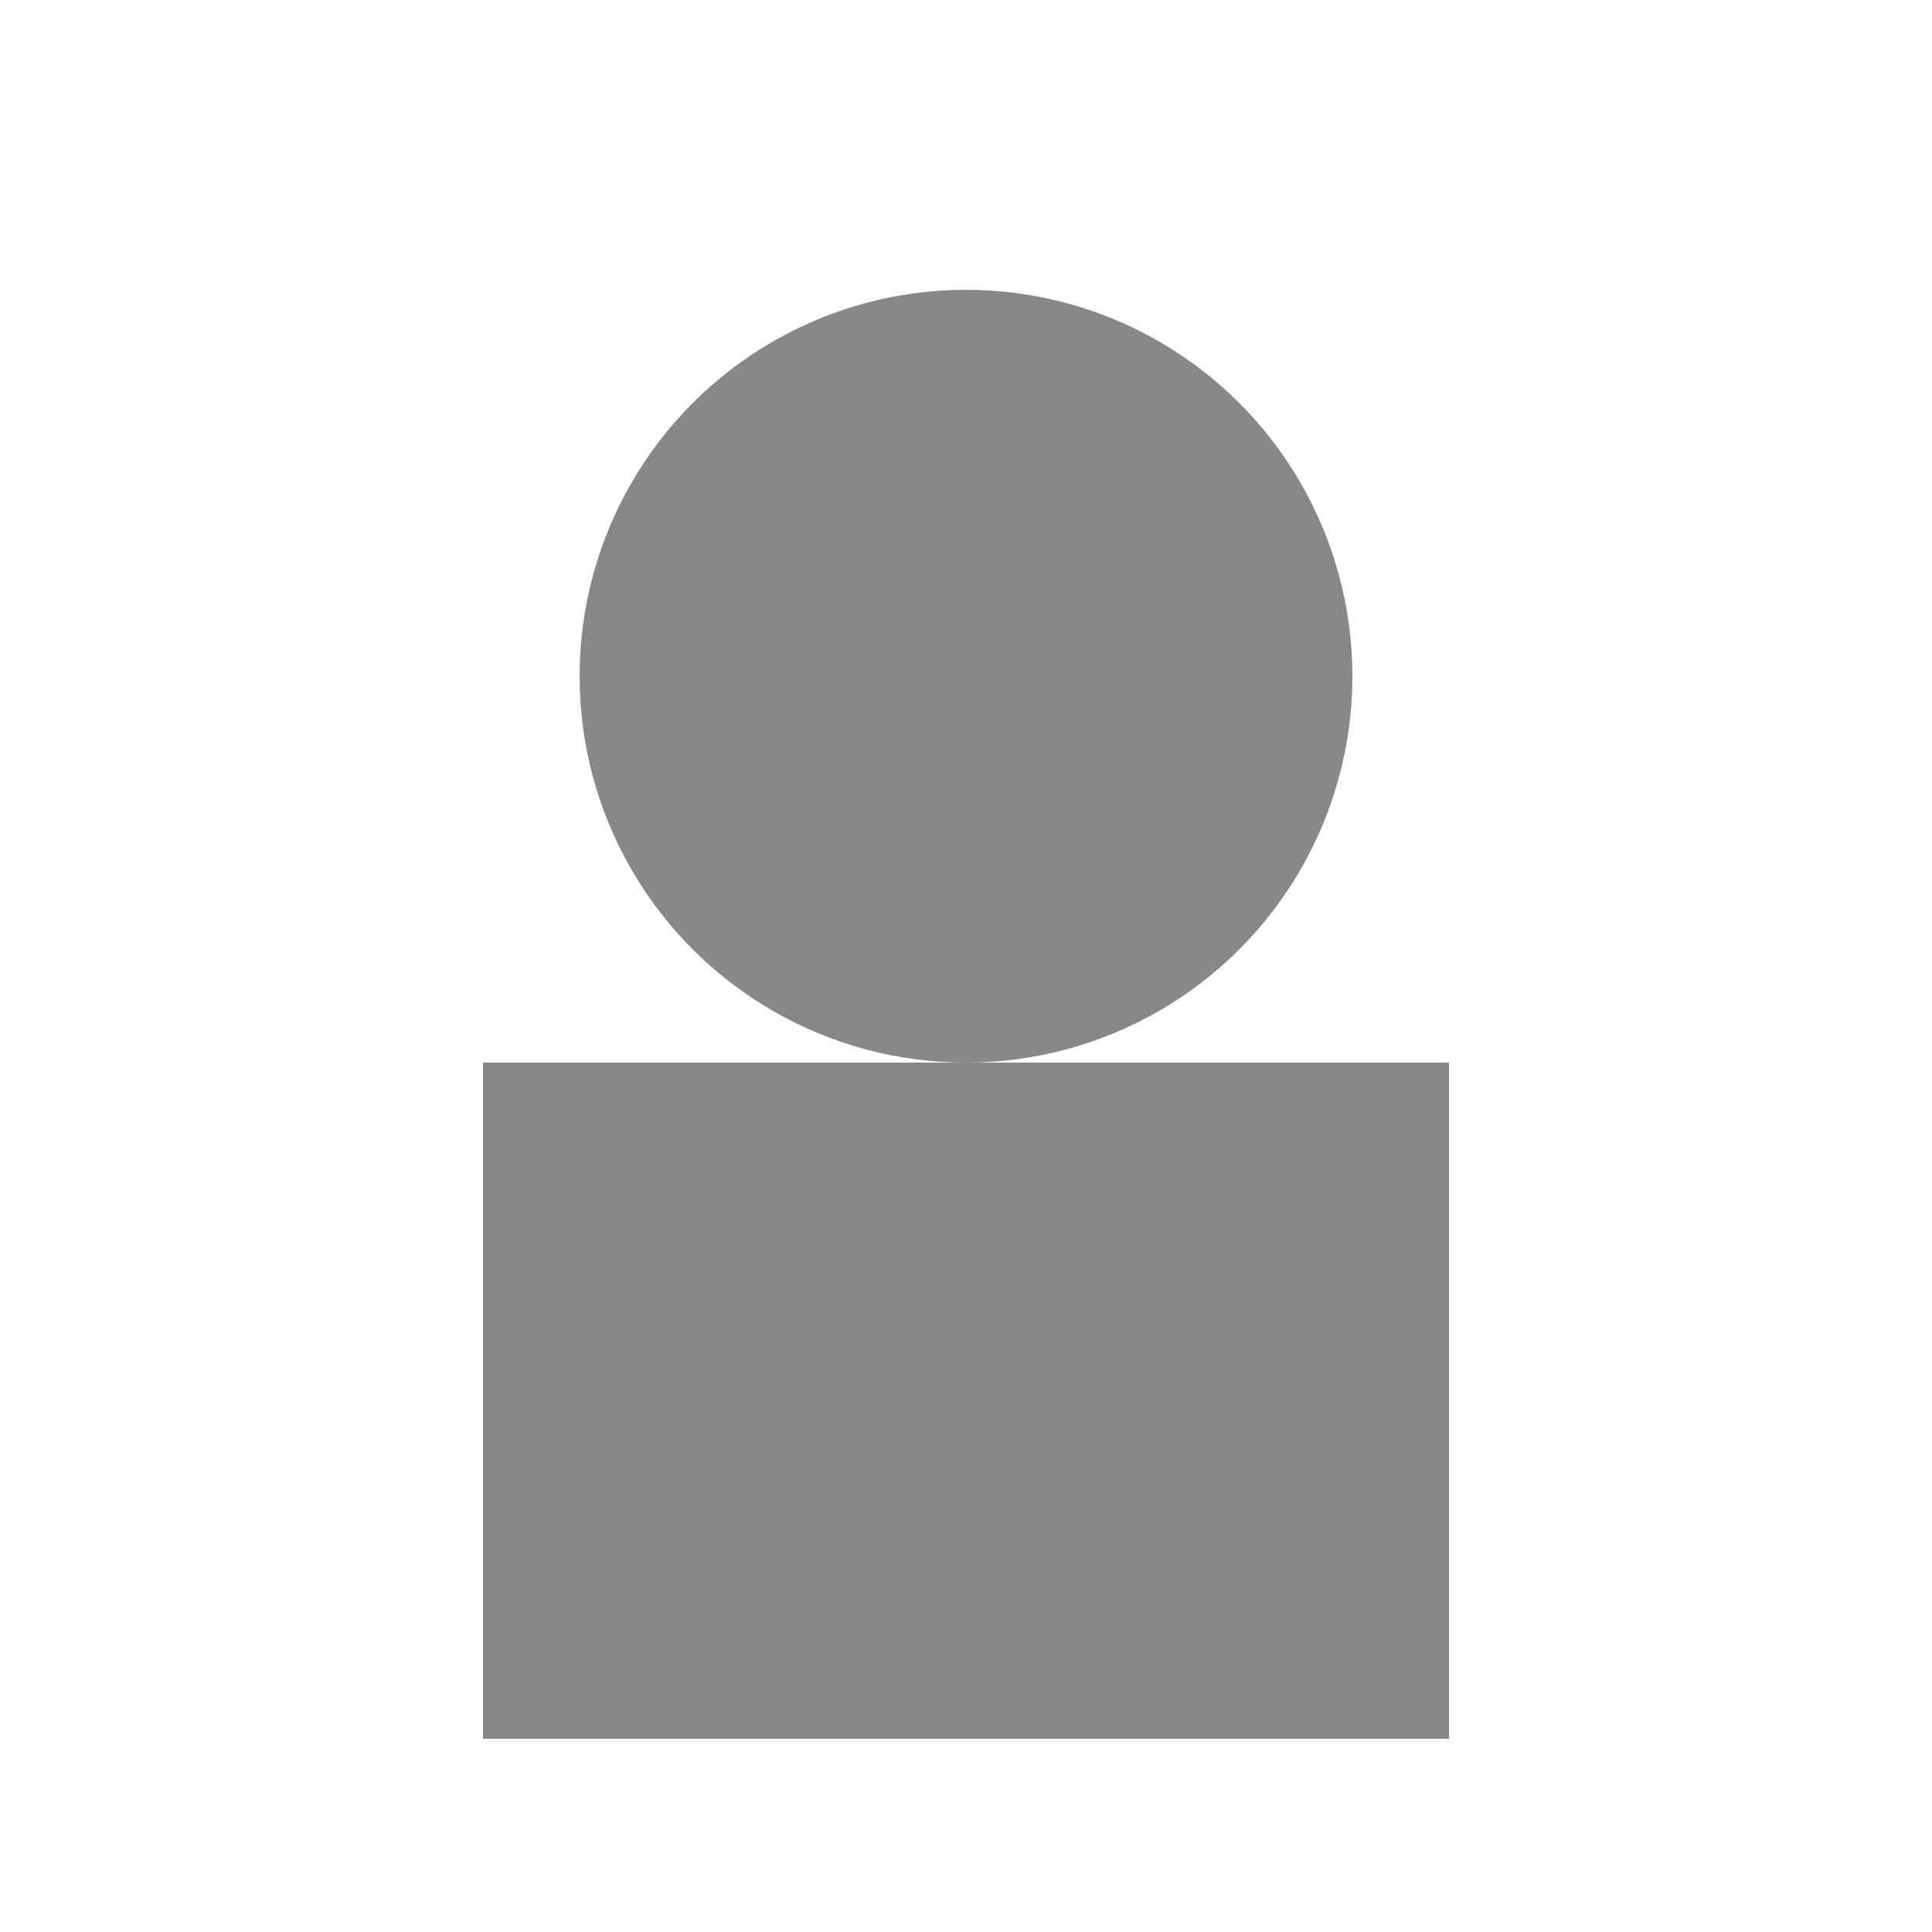<svg width="48" height="48" viewBox="0 0 100 100" xmlns="http://www.w3.org/2000/svg">
  <rect x="0" y="0" width="100" height="100" fill="#FFFFFF" />
  <circle cx="50" cy="35" r="20" fill="#888" />
  <rect x="25" y="55" width="50" height="35" fill="#888" />
  <path d="M25 55 Q50 70 75 55" fill="#888" />
</svg> 